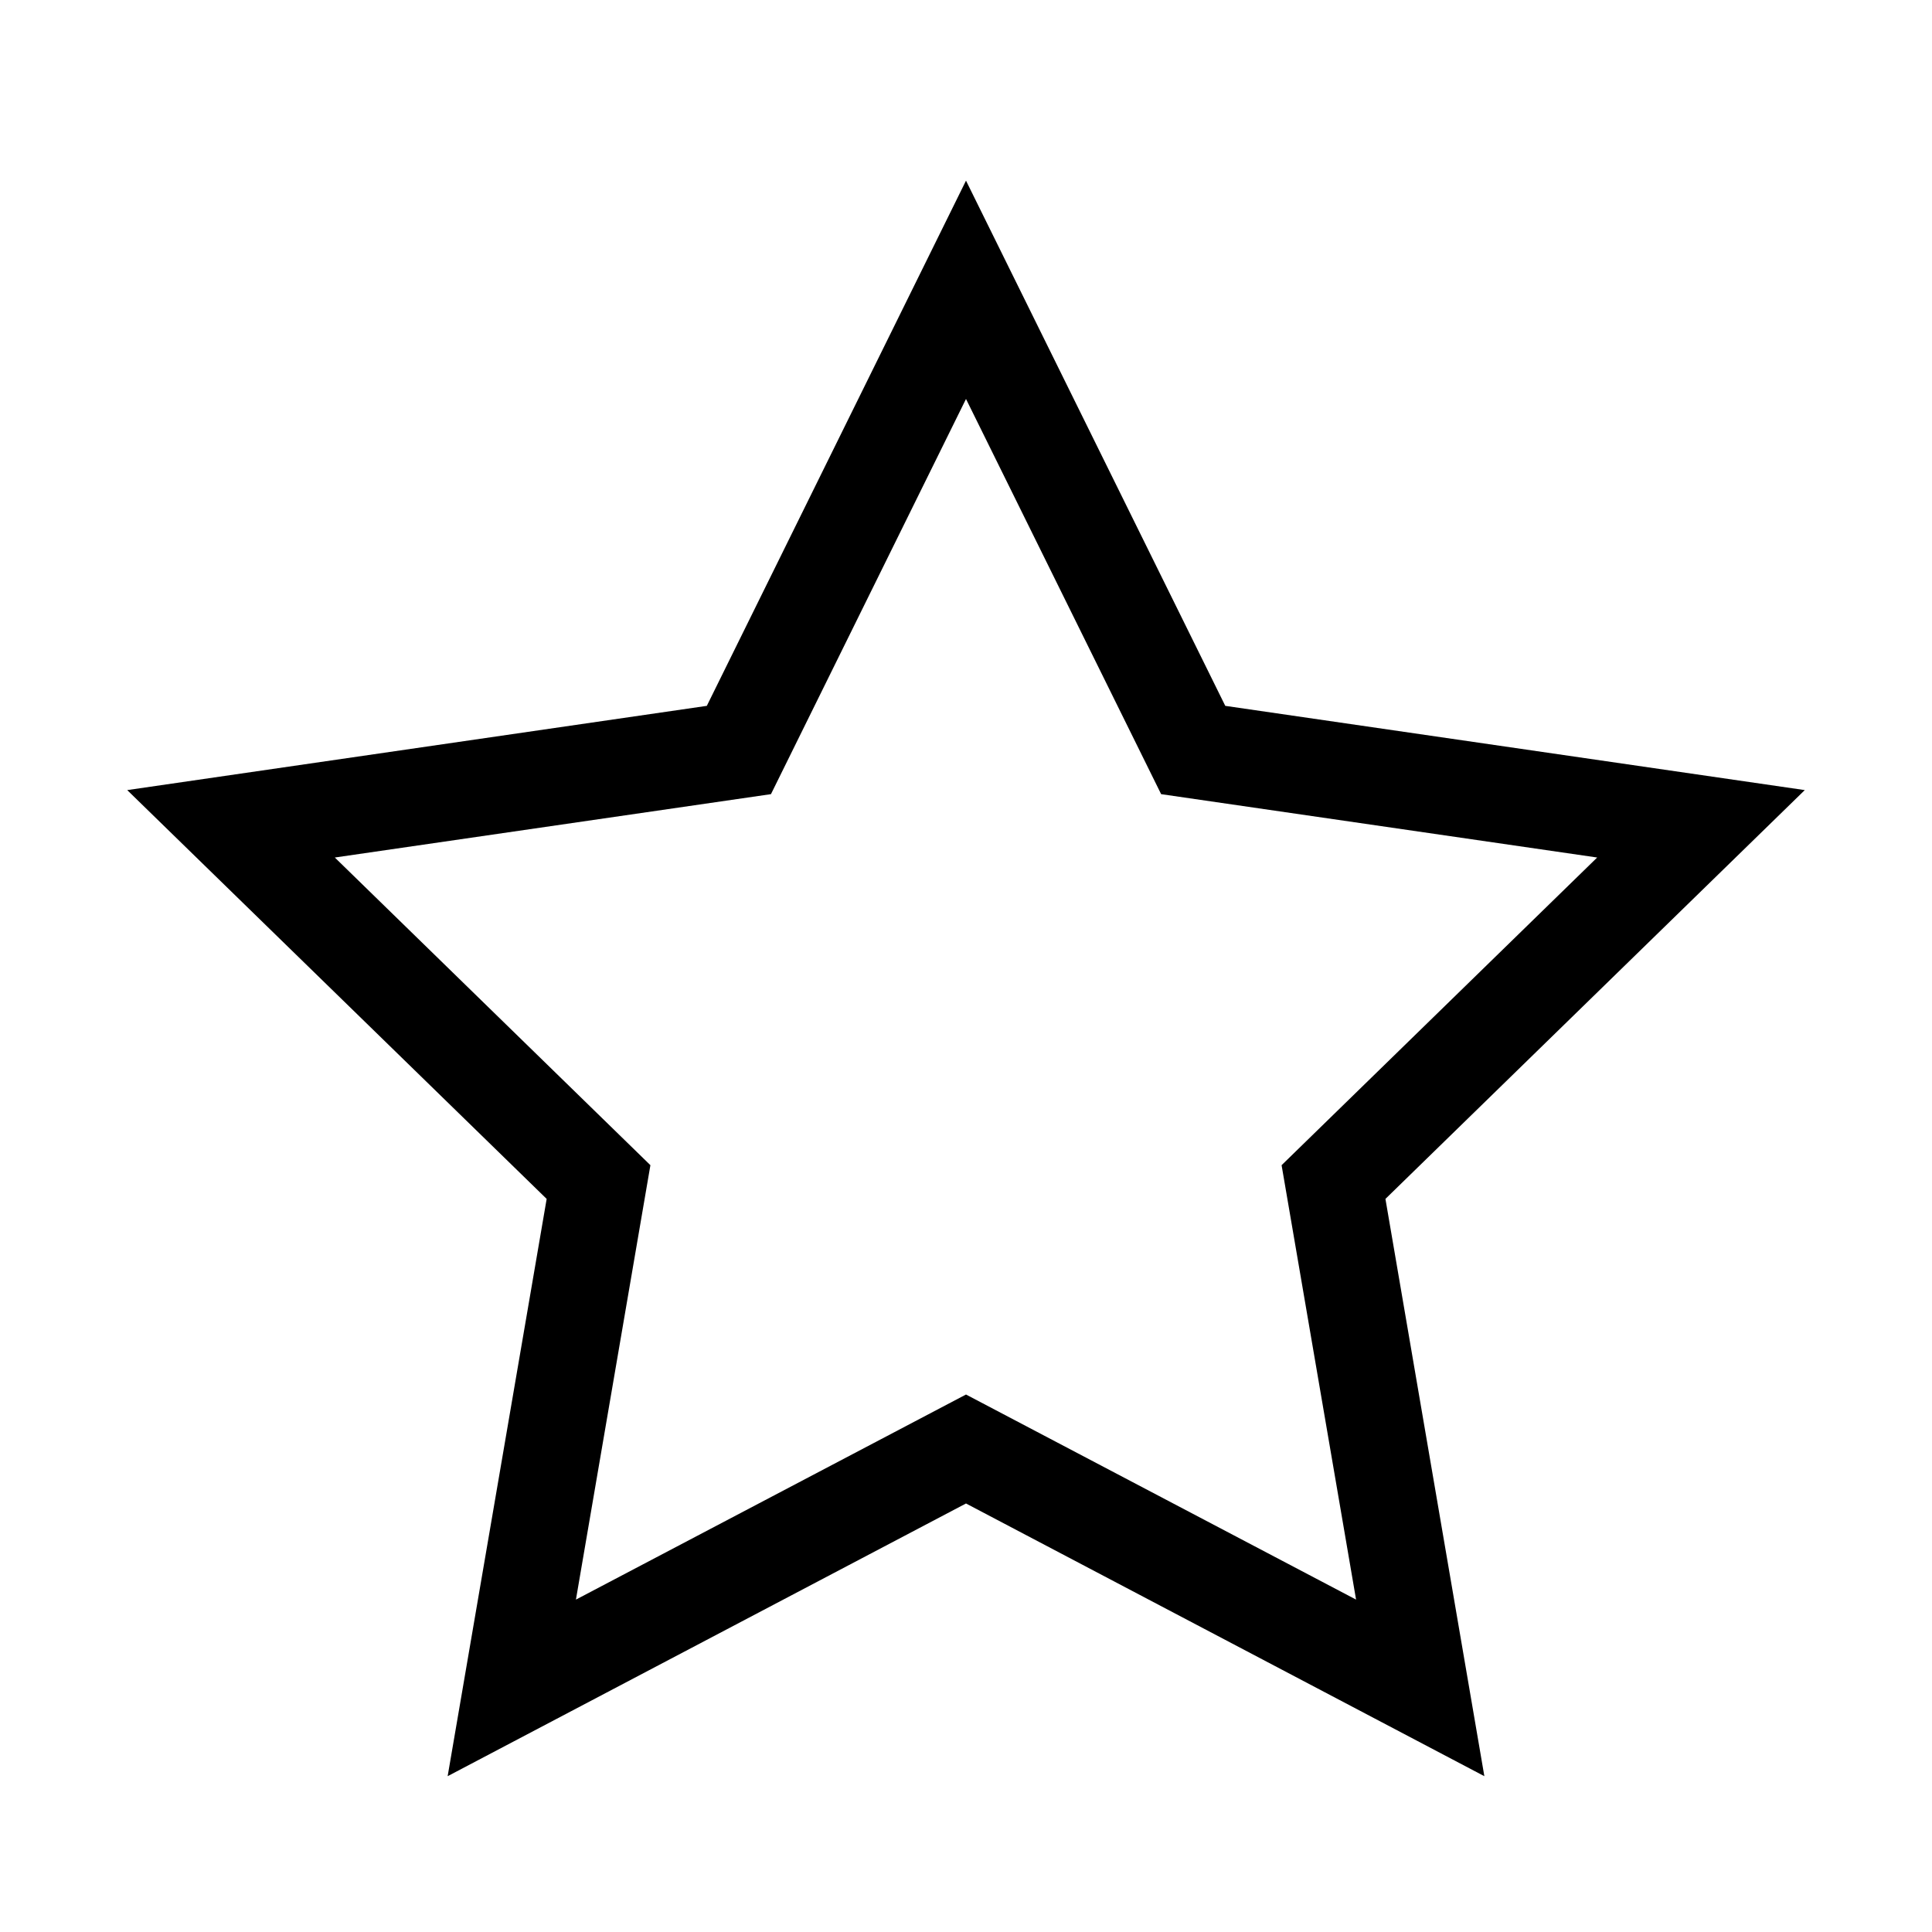 <?xml version="1.0" encoding="utf-8"?>
<!-- Generator: Adobe Illustrator 16.0.0, SVG Export Plug-In . SVG Version: 6.00 Build 0)  -->
<!DOCTYPE svg PUBLIC "-//W3C//DTD SVG 1.1//EN" "http://www.w3.org/Graphics/SVG/1.1/DTD/svg11.dtd">
<svg version="1.1" id="Layer_1" xmlns:sketch="http://www.bohemiancoding.com/sketch/ns"
	 xmlns="http://www.w3.org/2000/svg" xmlns:xlink="http://www.w3.org/1999/xlink" x="0px" y="0px" width="20px" height="20px"
	 viewBox="0 0 20 20" enable-background="new 0 0 20 20" xml:space="preserve">
<title>star-o</title>
<description>Created with Sketch (http://www.bohemiancoding.com/sketch)</description>
<g id="Page-1" sketch:type="MSPage">
	<path d="M4.634,18.387l1.025-5.976L1.317,8.179l6-0.872L10,1.87l2.684,5.437l5.999,0.872l-4.341,4.232l1.024,5.976L10,15.564
		L4.634,18.387z M10,14.436l4.038,2.123l-0.771-4.497l3.267-3.185L12.02,8.221L10,4.13L7.981,8.221L3.466,8.877l3.267,3.185
		l-0.771,4.497L10,14.436z"/>
</g>
</svg>
